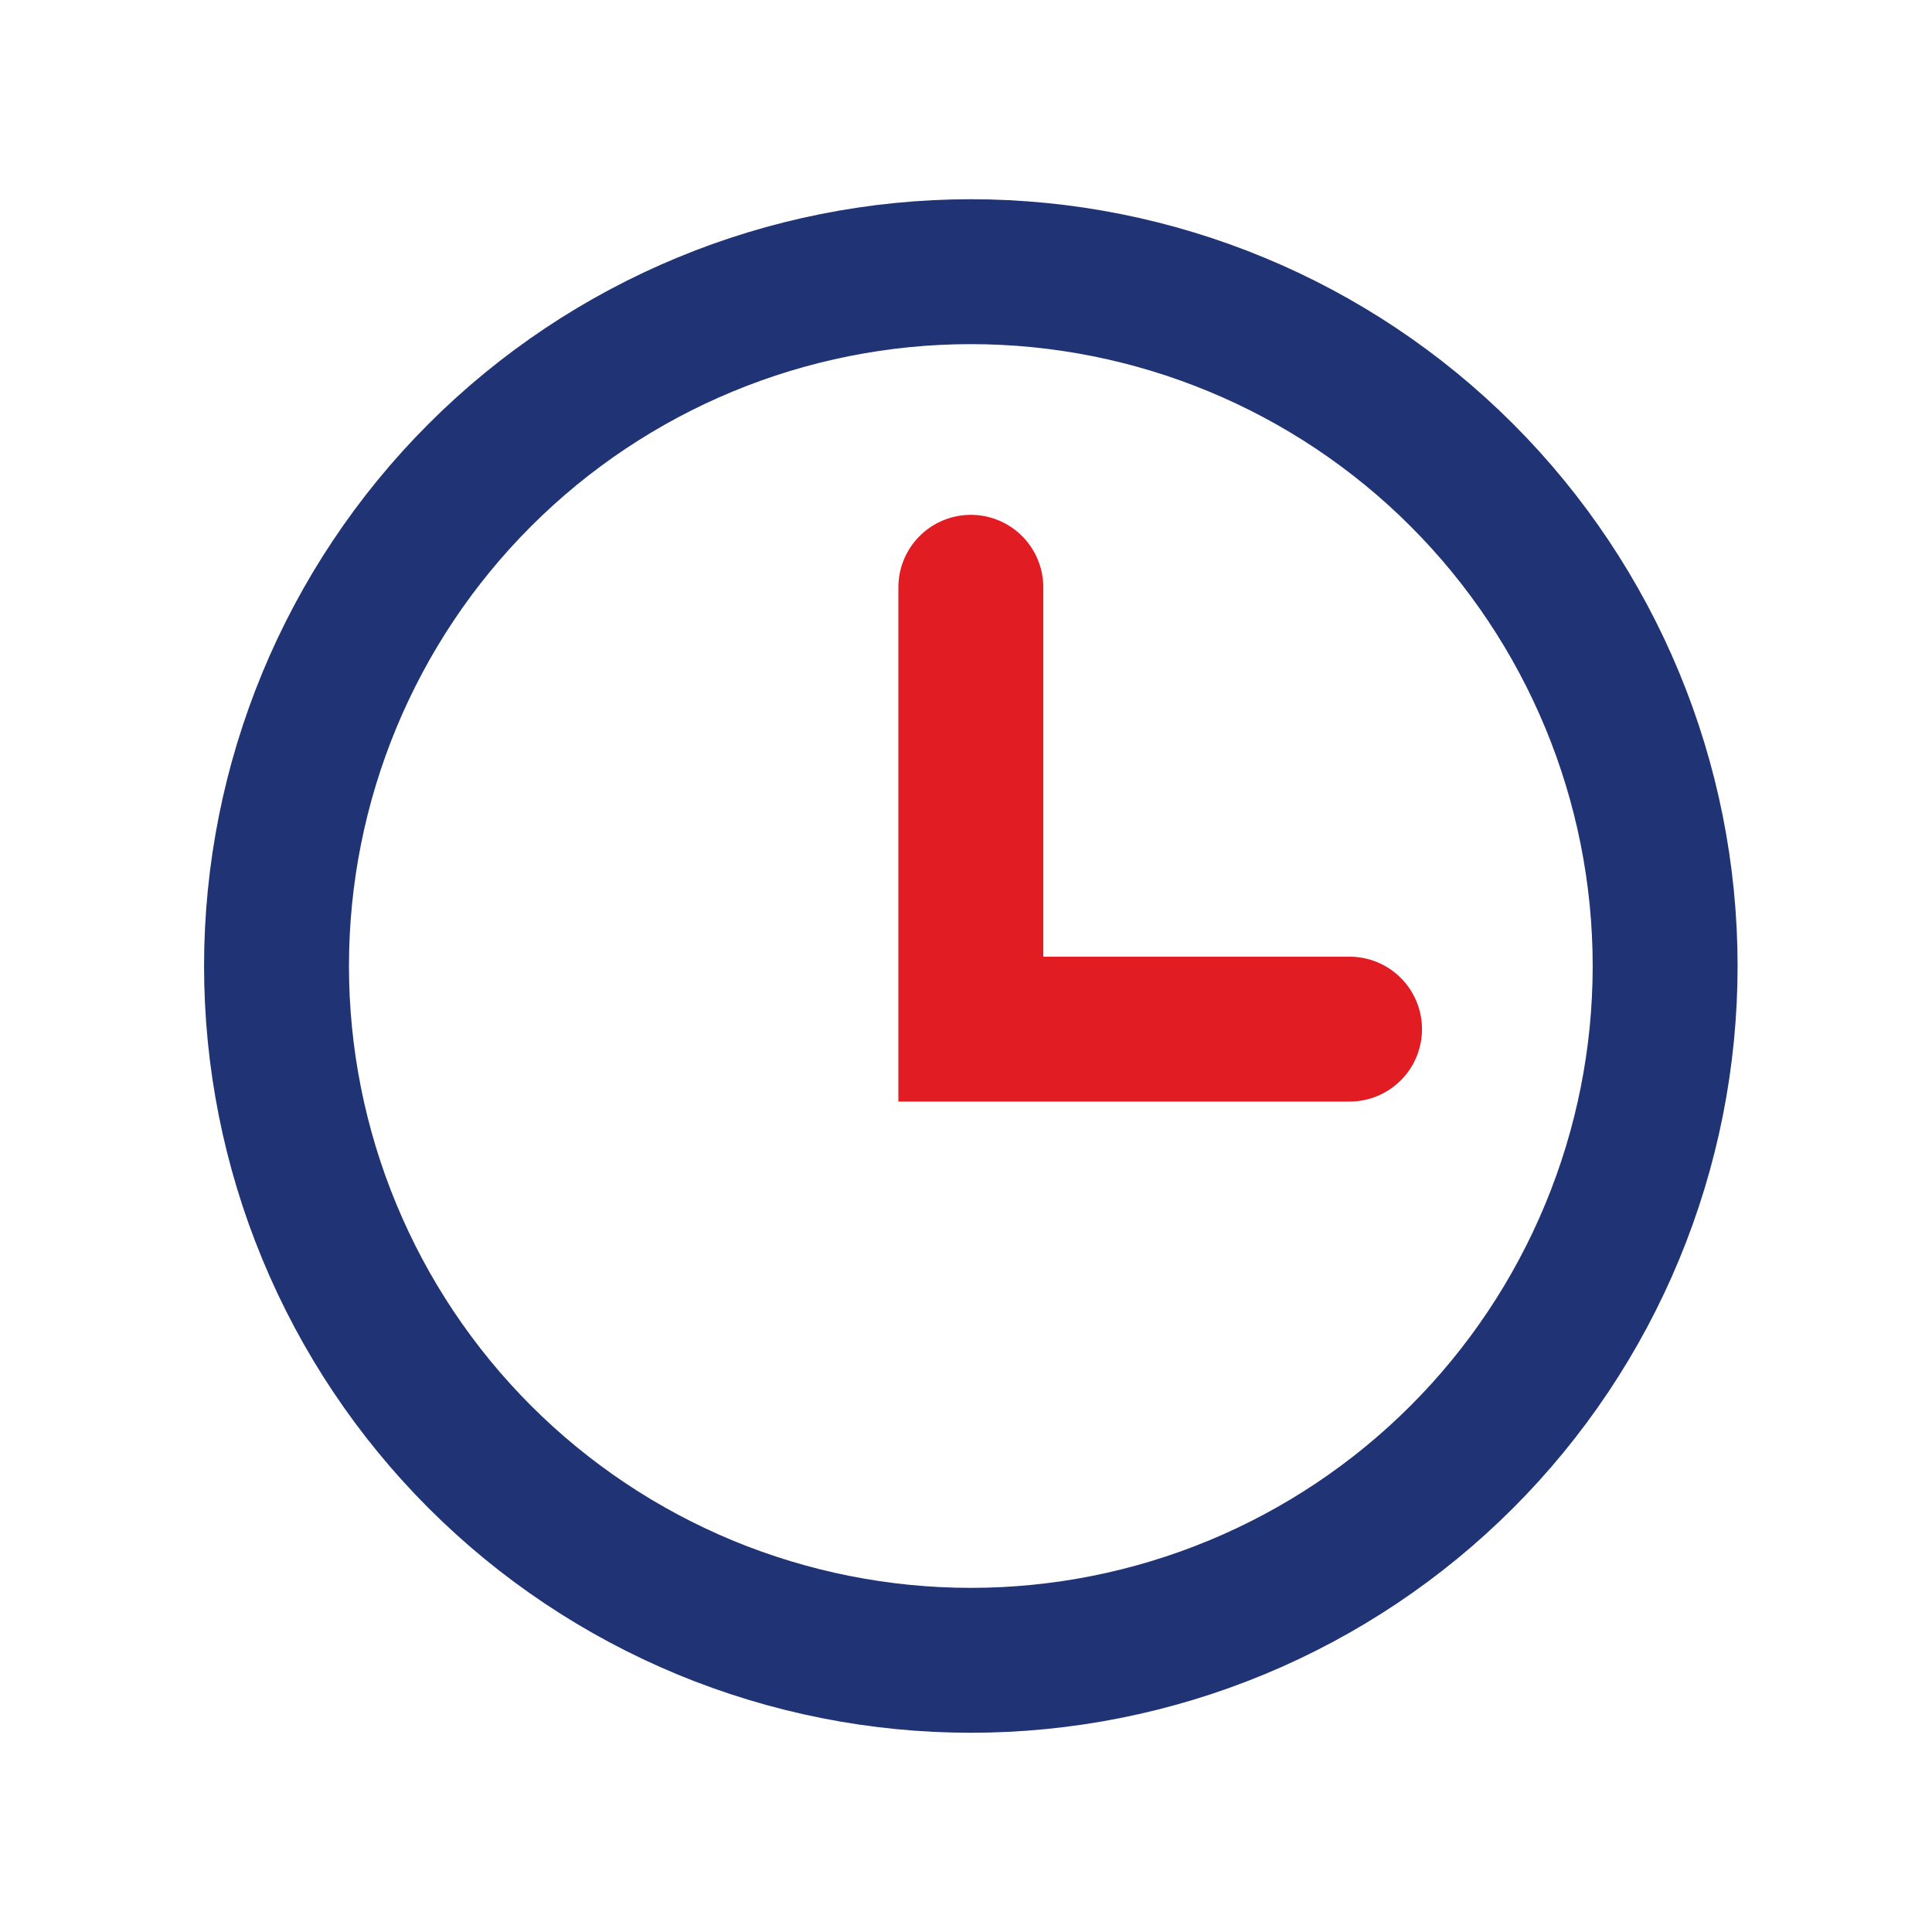 <svg width="40" height="40" viewBox="0 0 40 40" fill="none" xmlns="http://www.w3.org/2000/svg">
<path d="M33.38 25.501C34.103 23.757 34.475 21.888 34.475 20C34.475 16.188 32.96 12.531 30.264 9.835C27.568 7.139 23.912 5.625 20.1 5.625C16.287 5.625 12.631 7.139 9.935 9.835C7.239 12.531 5.725 16.188 5.725 20C5.725 21.888 6.096 23.757 6.819 25.501C7.541 27.245 8.6 28.83 9.935 30.165C11.27 31.5 12.854 32.558 14.598 33.281C16.343 34.003 18.212 34.375 20.1 34.375C21.987 34.375 23.857 34.003 25.601 33.281C27.345 32.558 28.929 31.5 30.264 30.165C31.599 28.83 32.658 27.245 33.38 25.501Z" stroke="#203475" stroke-width="3" stroke-linecap="round" stroke-linejoin="round"/>
<path d="M20.1 12.159V21.307H27.941" stroke="#E11C22" stroke-width="3" stroke-linecap="round"/>
</svg>
